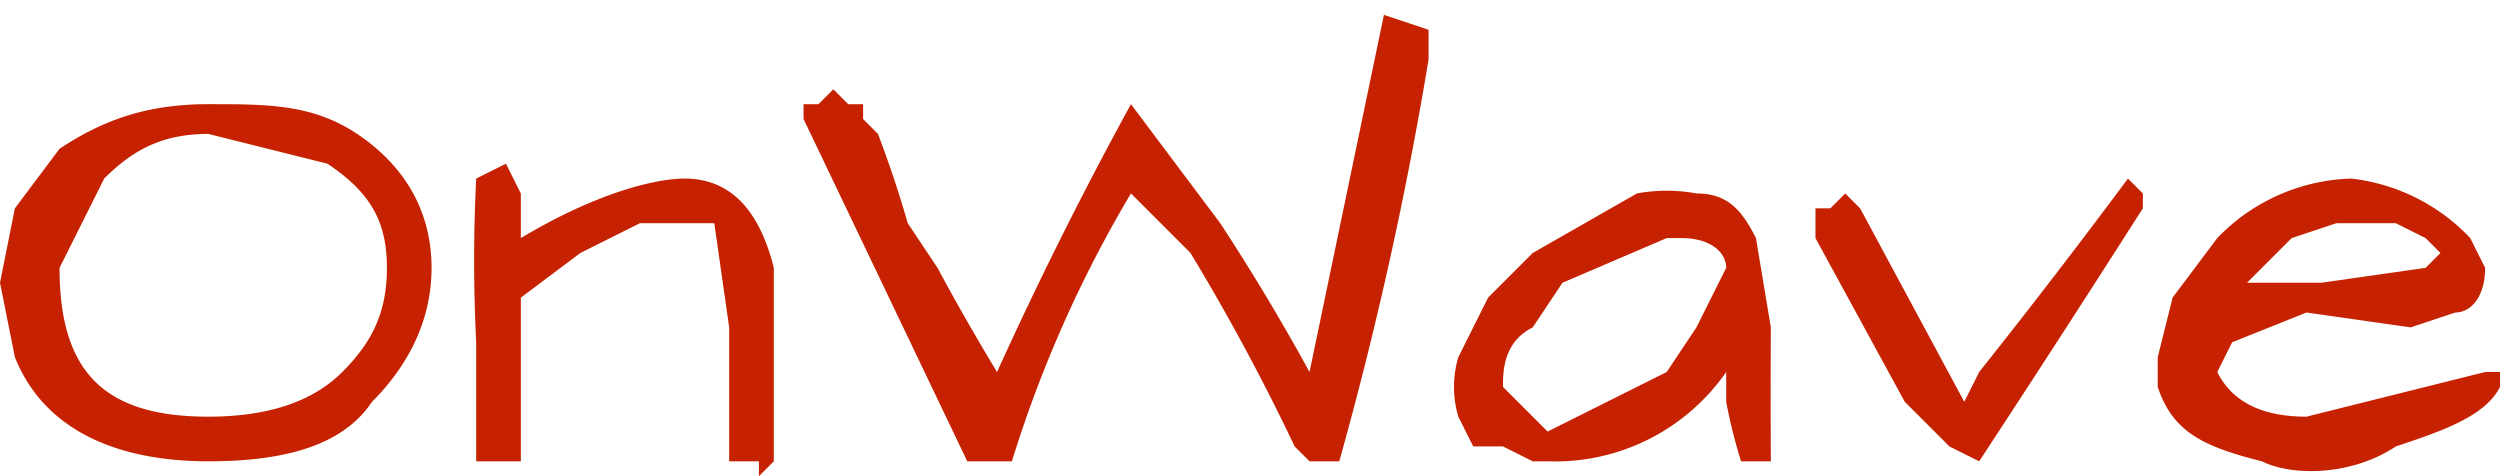 <svg width="168" height="32" fill="none" xmlns="http://www.w3.org/2000/svg"><path d="m1 24-1-5 1-5 3-4c3-2 6-3 10-3s7 0 10 2 5 5 5 9-2 7-4 9c-2 3-6 4-11 4-6 0-11-2-13-7Zm3-6c0 7 3 10 10 10 4 0 7-1 9-3s3-4 3-7-1-5-4-7l-8-2c-3 0-5 1-7 3l-3 6ZM49 22l-1-7h-5l-4 2-4 3v11h-3v-8a110 110 0 0 1 0-11l2-1 1 2v3c5-3 9-4 11-4 3 0 5 2 6 6v13l-1 1v-1h-2v-9ZM88 25l5-24 3 1v2a255 255 0 0 1-6 27h-2l-1-1a146 146 0 0 0-7-13l-4-4a83 83 0 0 0-8 18h-3L54 8V7h1l1-1 1 1h1v1l1 1a75 75 0 0 1 2 6l2 3a160 160 0 0 0 4 7 269 269 0 0 1 9-18l6 8a146 146 0 0 1 6 10ZM116 25a14 14 0 0 1-12 6h-1l-2-1h-2l-1-2a7 7 0 0 1 0-4l2-4 3-3 7-4a11 11 0 0 1 4 0c2 0 3 1 4 3l1 6a810 810 0 0 0 0 9h-2a35 35 0 0 1-1-4v-2Zm0-7c0-1-1-2-3-2h-1l-7 3-2 3c-2 1-2 3-2 4l3 3 8-4 2-3 2-4ZM122 16v-2h1l1-1 1 1 7 13 1-2a505 505 0 0 0 10-13l1 1v1a1580 1580 0 0 1-11 17l-2-1-3-3-6-11ZM155 28l12-3h1v1c-1 2-4 3-7 4-3 2-7 2-9 1-4-1-6-2-7-5v-2l1-4 3-4a13 13 0 0 1 9-4 13 13 0 0 1 8 4l1 2c0 2-1 3-2 3l-3 1-7-1-5 2-1 2c1 2 3 3 6 3Zm8-12-2-1h-4l-3 1-3 3h5l7-1 1-1-1-1Z" fill="#C62100"/></svg>